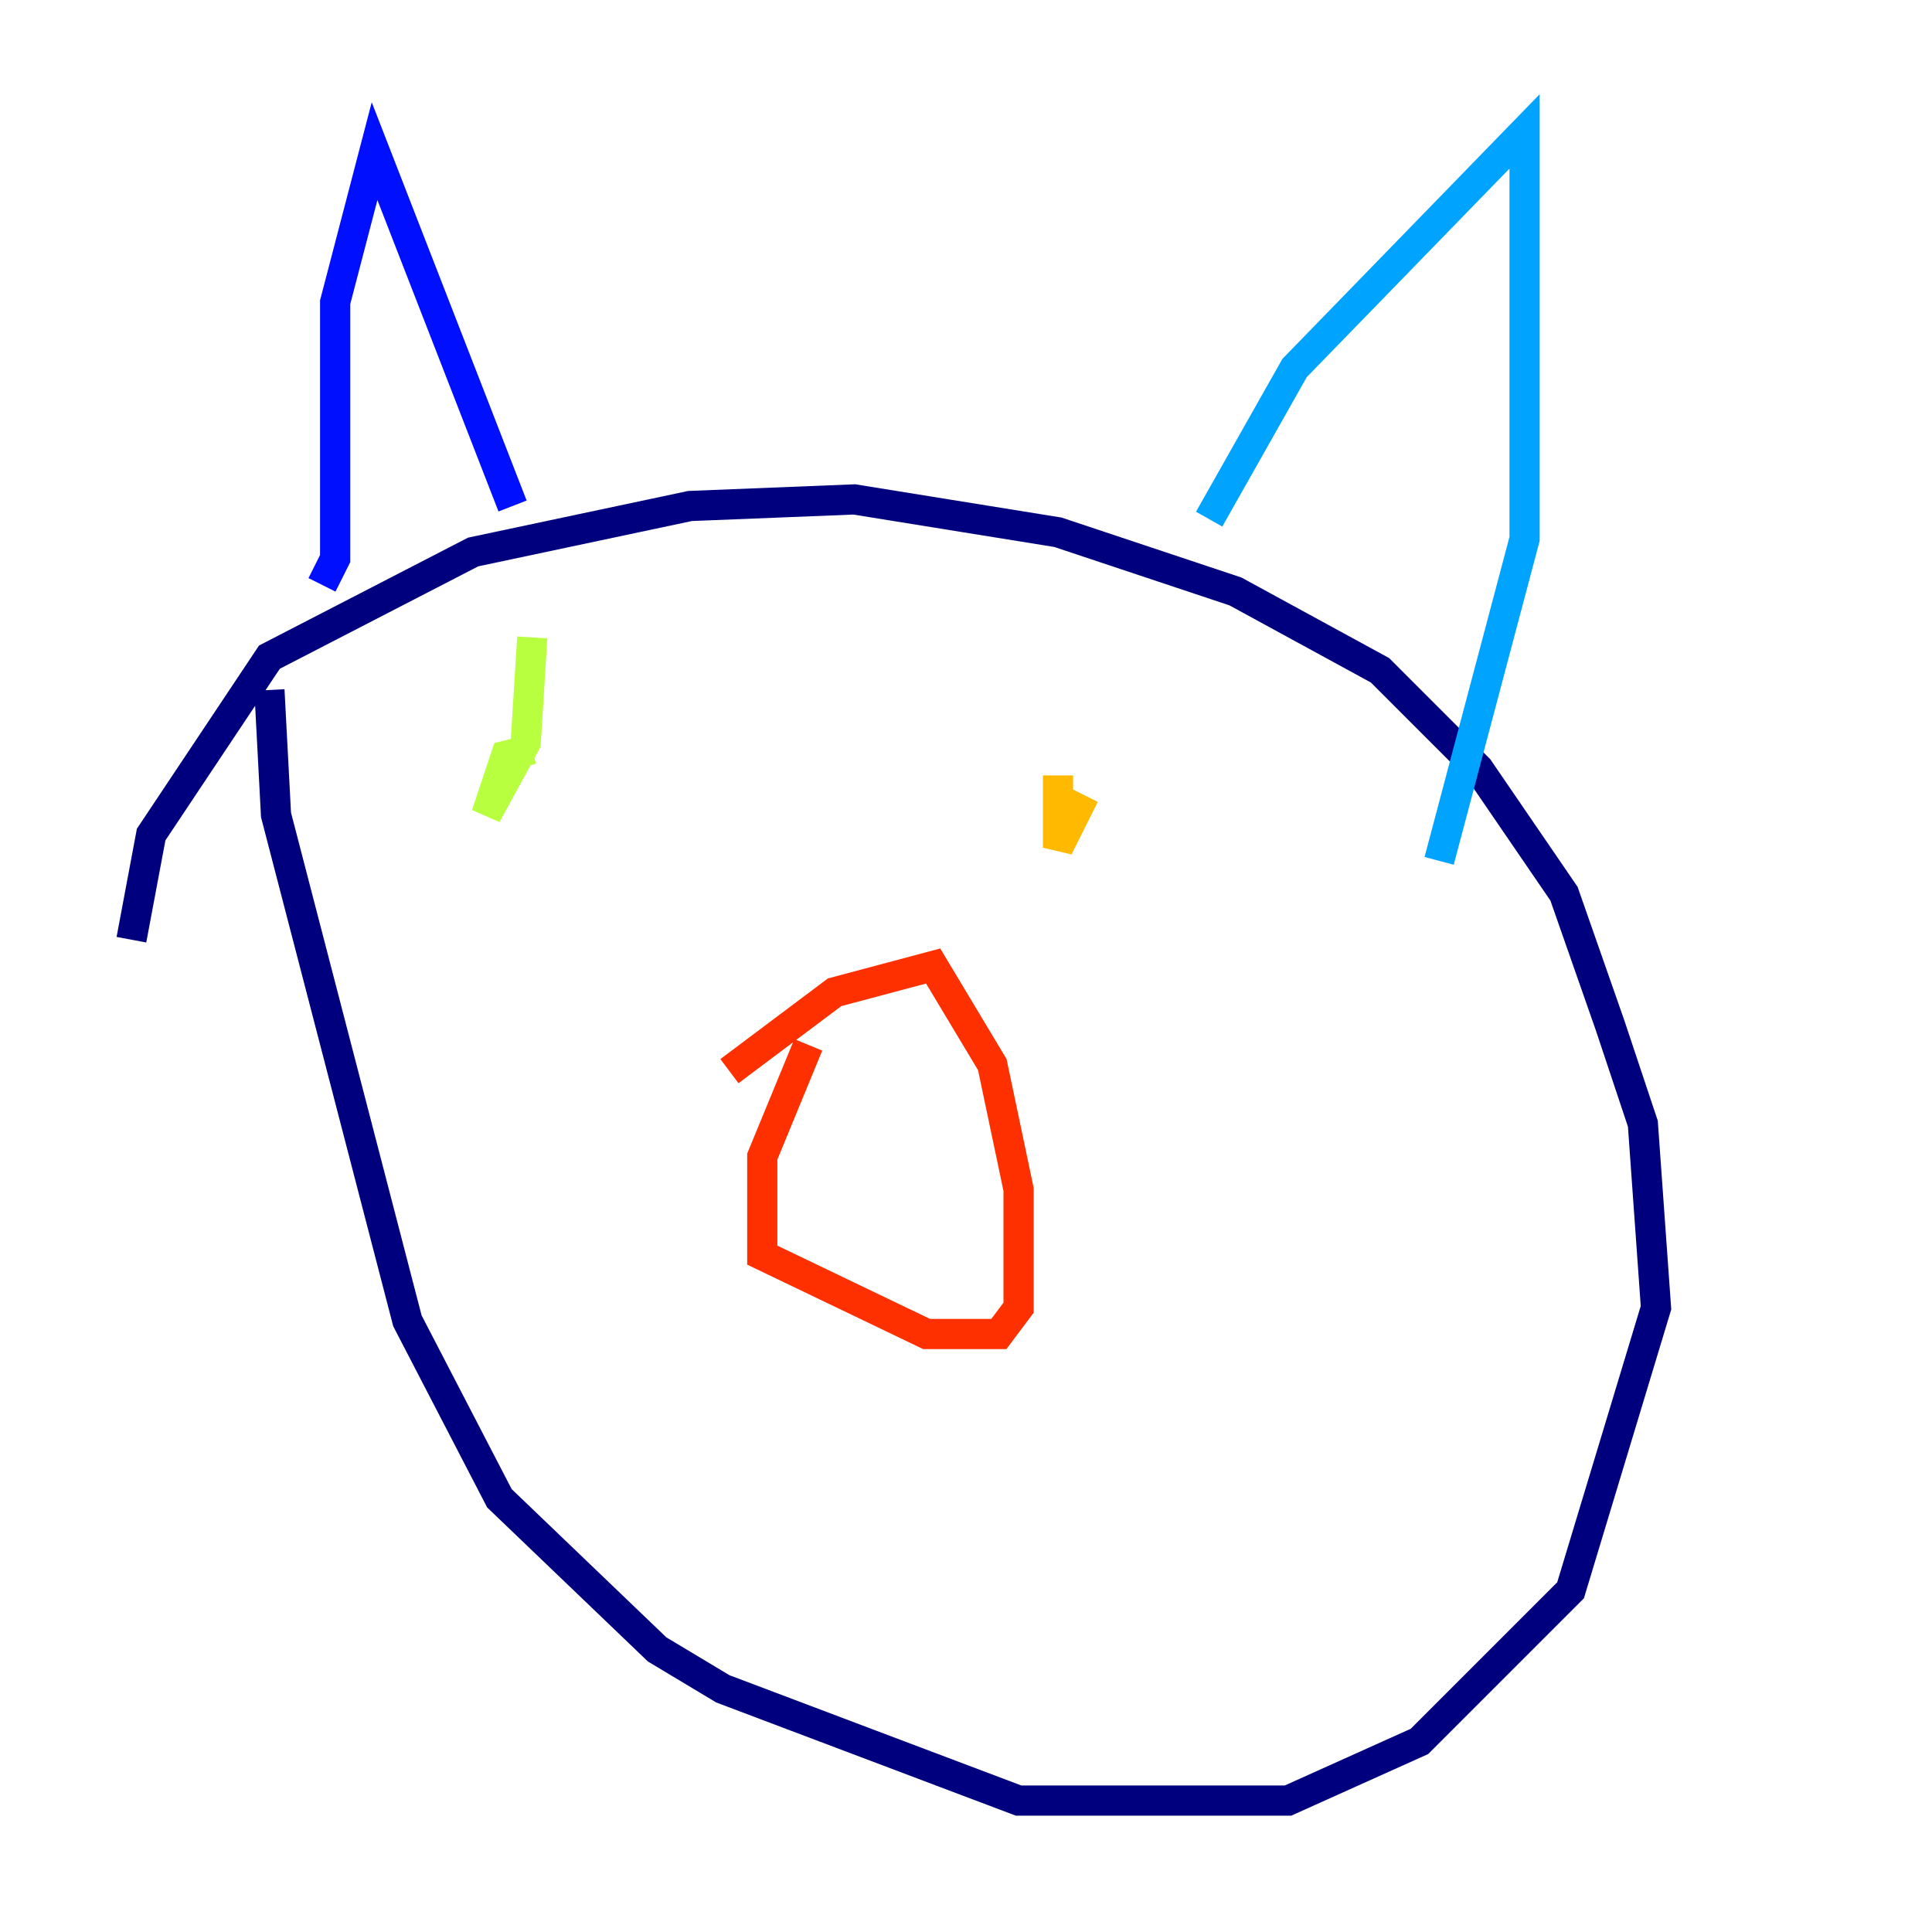 <?xml version="1.0" encoding="utf-8" ?>
<svg baseProfile="tiny" height="128" version="1.2" viewBox="0,0,128,128" width="128" xmlns="http://www.w3.org/2000/svg" xmlns:ev="http://www.w3.org/2001/xml-events" xmlns:xlink="http://www.w3.org/1999/xlink"><defs /><polyline fill="none" points="8.707,62.258 10.014,55.292 17.85,43.537 31.347,36.571 45.714,33.524 56.599,33.088 70.095,35.265 81.85,39.184 91.429,44.408 97.959,50.939 103.619,59.211 106.667,67.918 108.844,74.449 109.714,86.639 104.054,105.361 94.041,115.374 85.333,119.293 67.483,119.293 47.891,111.891 43.537,109.279 33.088,99.265 26.993,87.51 18.286,53.986 17.85,45.714" stroke="#00007f" stroke-width="2" /><polyline fill="none" points="21.333,38.748 22.204,37.007 22.204,20.027 24.816,10.014 33.959,33.524" stroke="#0010ff" stroke-width="2" /><polyline fill="none" points="80.109,34.395 85.769,24.381 101.007,8.707 101.007,35.701 95.347,57.034" stroke="#00a4ff" stroke-width="2" /><polyline fill="none" points="52.245,58.34 52.245,58.34" stroke="#3fffb7" stroke-width="2" /><polyline fill="none" points="35.265,49.633 33.524,50.068 32.218,53.986 34.83,49.197 35.265,42.231" stroke="#b7ff3f" stroke-width="2" /><polyline fill="none" points="71.837,52.68 70.095,56.163 70.095,51.374" stroke="#ffb900" stroke-width="2" /><polyline fill="none" points="53.551,69.225 50.503,76.626 50.503,83.156 61.388,88.381 66.177,88.381 67.483,86.639 67.483,78.803 65.742,70.531 61.823,64.0 55.292,65.742 48.327,70.966" stroke="#ff3000" stroke-width="2" /><polyline fill="none" points="53.116,86.639 53.116,86.639" stroke="#7f0000" stroke-width="2" /></svg>